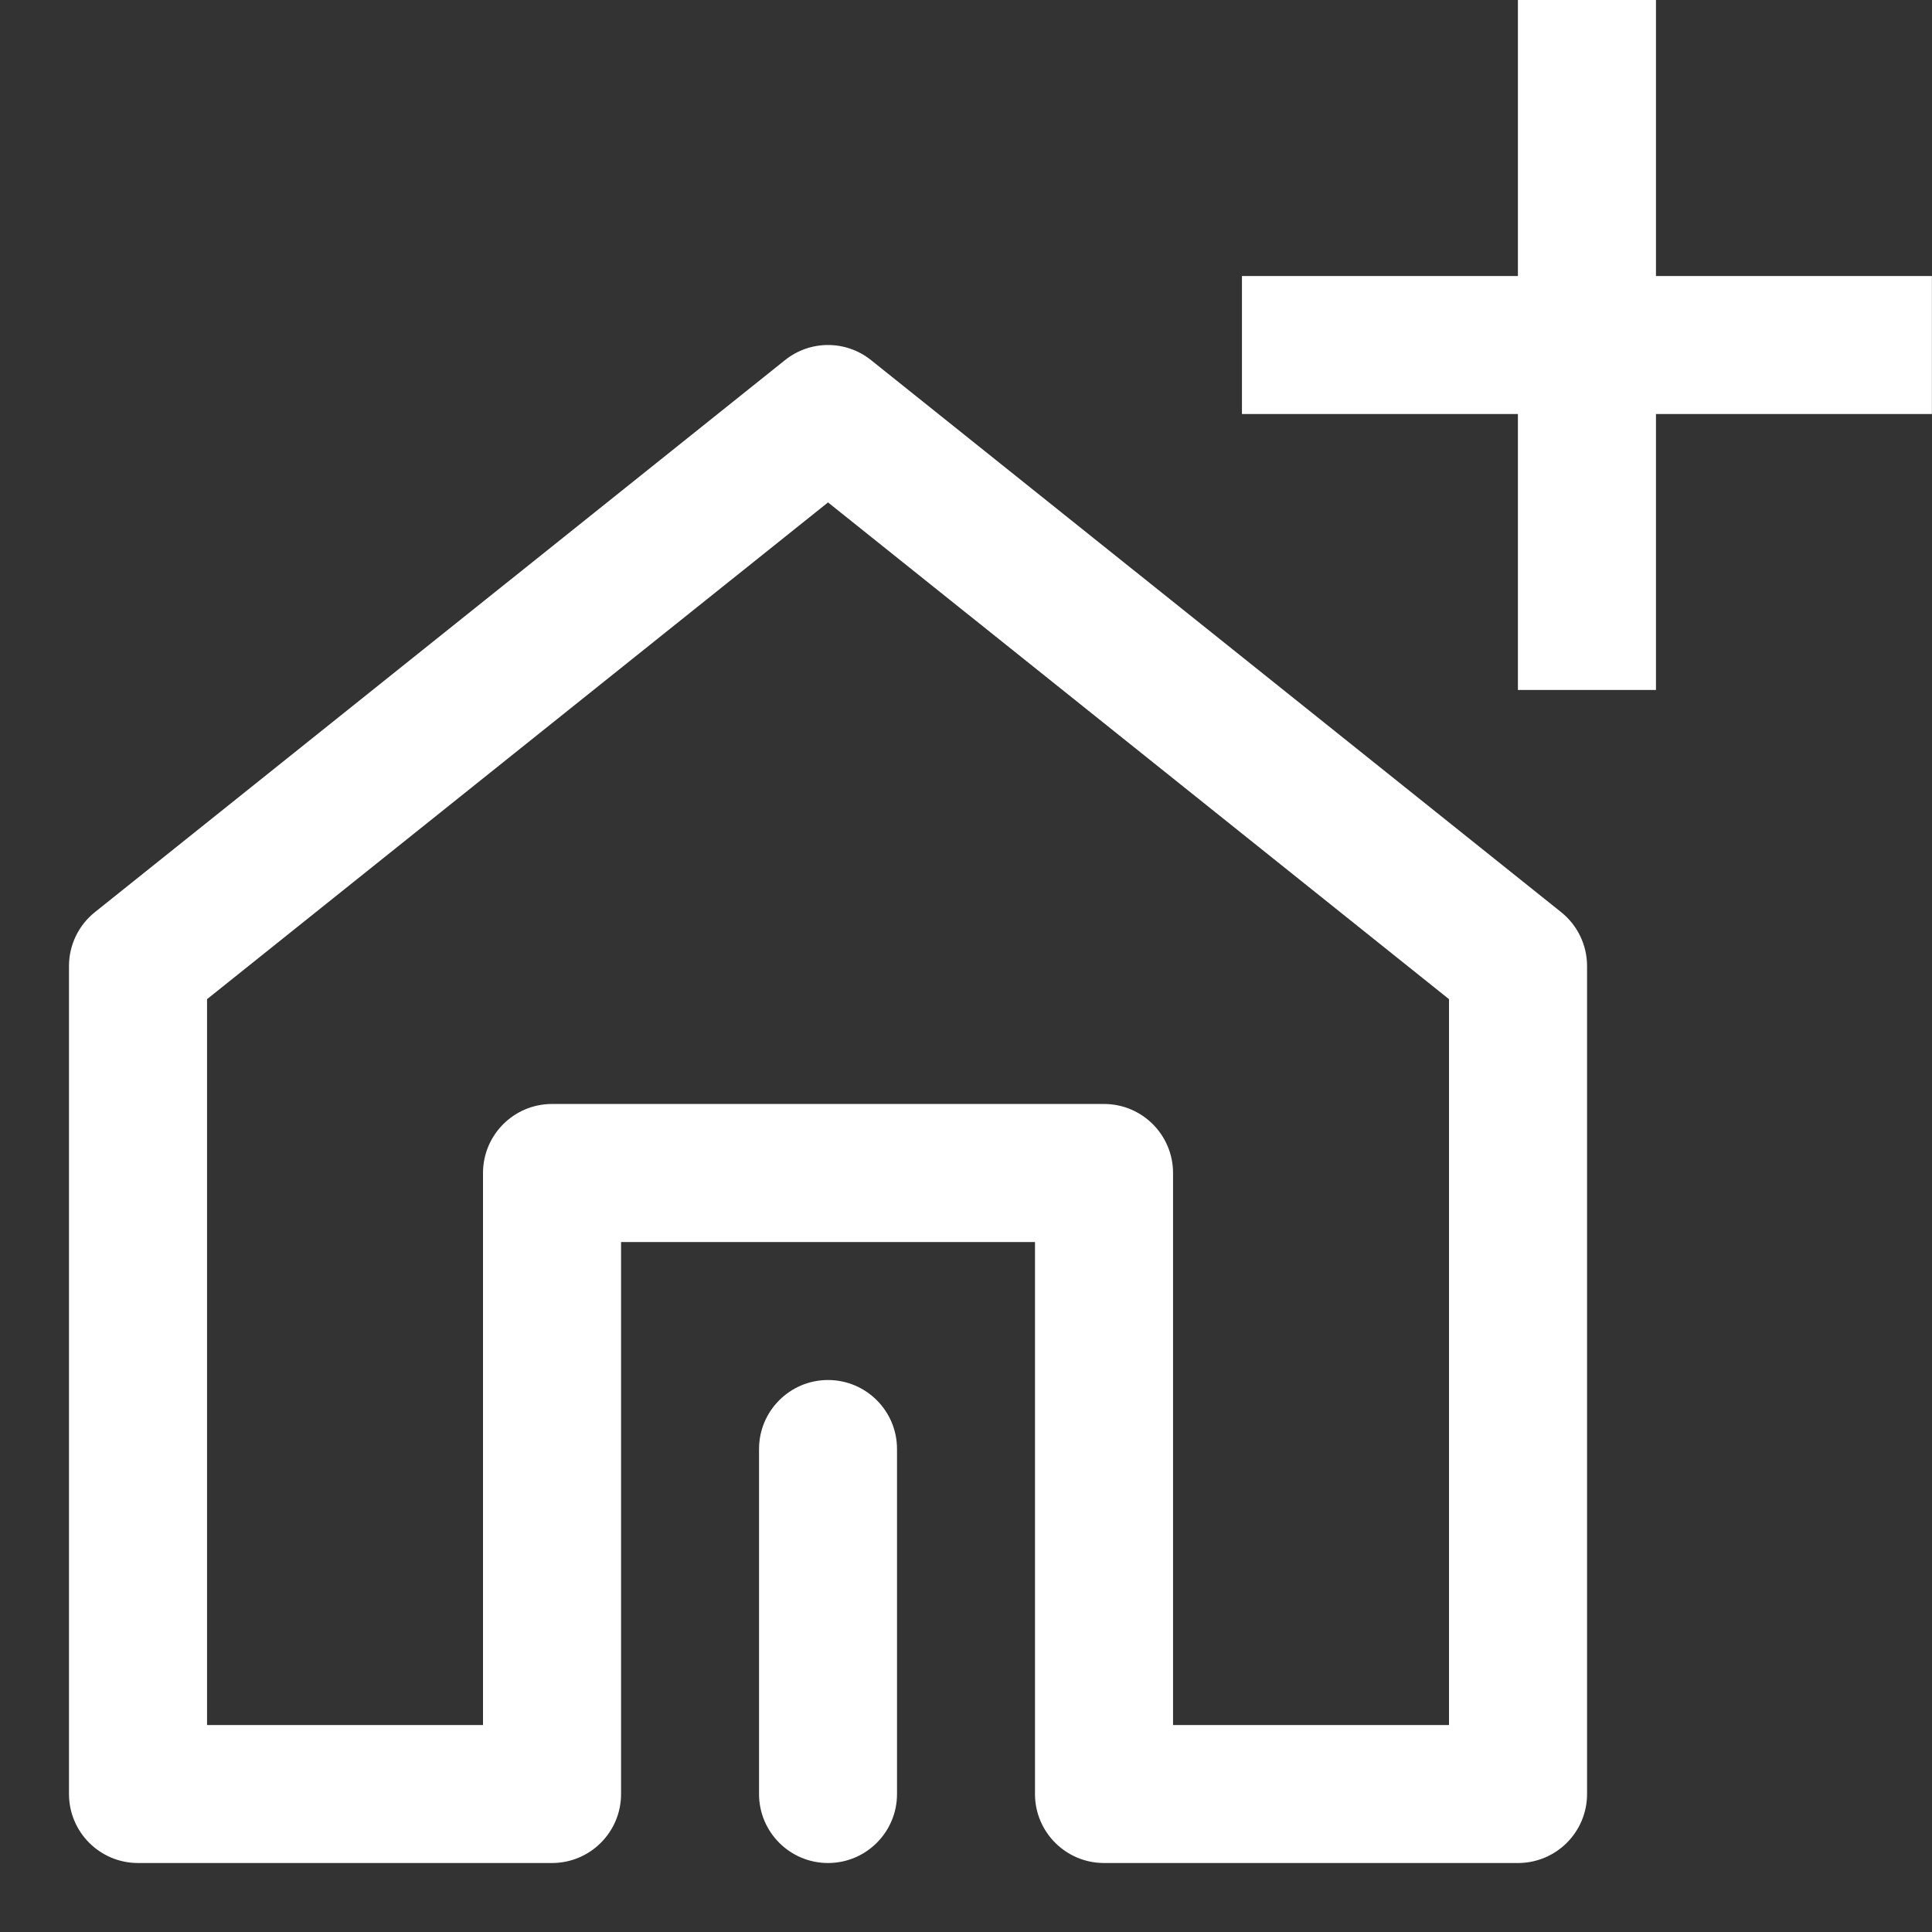 <svg width="24" height="24" viewBox="0 0 24 24" fill="none" xmlns="http://www.w3.org/2000/svg">
<rect x="0" y="0" width="24" height="24" fill="#333333" stroke="none"/>
<path fill-rule="evenodd" clip-rule="evenodd" d="M9.751 4.474C10.064 4.223 10.508 4.223 10.821 4.474L19.393 11.331C19.596 11.493 19.715 11.74 19.715 12V22.286C19.715 22.759 19.331 23.143 18.857 23.143H13.715C13.241 23.143 12.857 22.759 12.857 22.286V15.429H7.715V22.286C7.715 22.759 7.331 23.143 6.857 23.143H1.715C1.241 23.143 0.857 22.759 0.857 22.286V12C0.857 11.74 0.976 11.493 1.179 11.331L9.751 4.474ZM2.572 12.412V21.429H6V14.572C6 14.098 6.384 13.714 6.857 13.714H13.715C14.188 13.714 14.572 14.098 14.572 14.572V21.429H18V12.412L10.286 6.241L2.572 12.412ZM10.286 17.143C10.759 17.143 11.143 17.527 11.143 18V22.286C11.143 22.759 10.759 23.143 10.286 23.143C9.813 23.143 9.429 22.759 9.429 22.286V18C9.429 17.527 9.813 17.143 10.286 17.143Z" fill="white"/>
<path fill-rule="evenodd" clip-rule="evenodd" d="M20.571 3.429V0H18.856V3.429H15.428V5.143H18.856V8.571H20.571V5.143H23.999V3.429H20.571Z" fill="white"/>
</svg>
